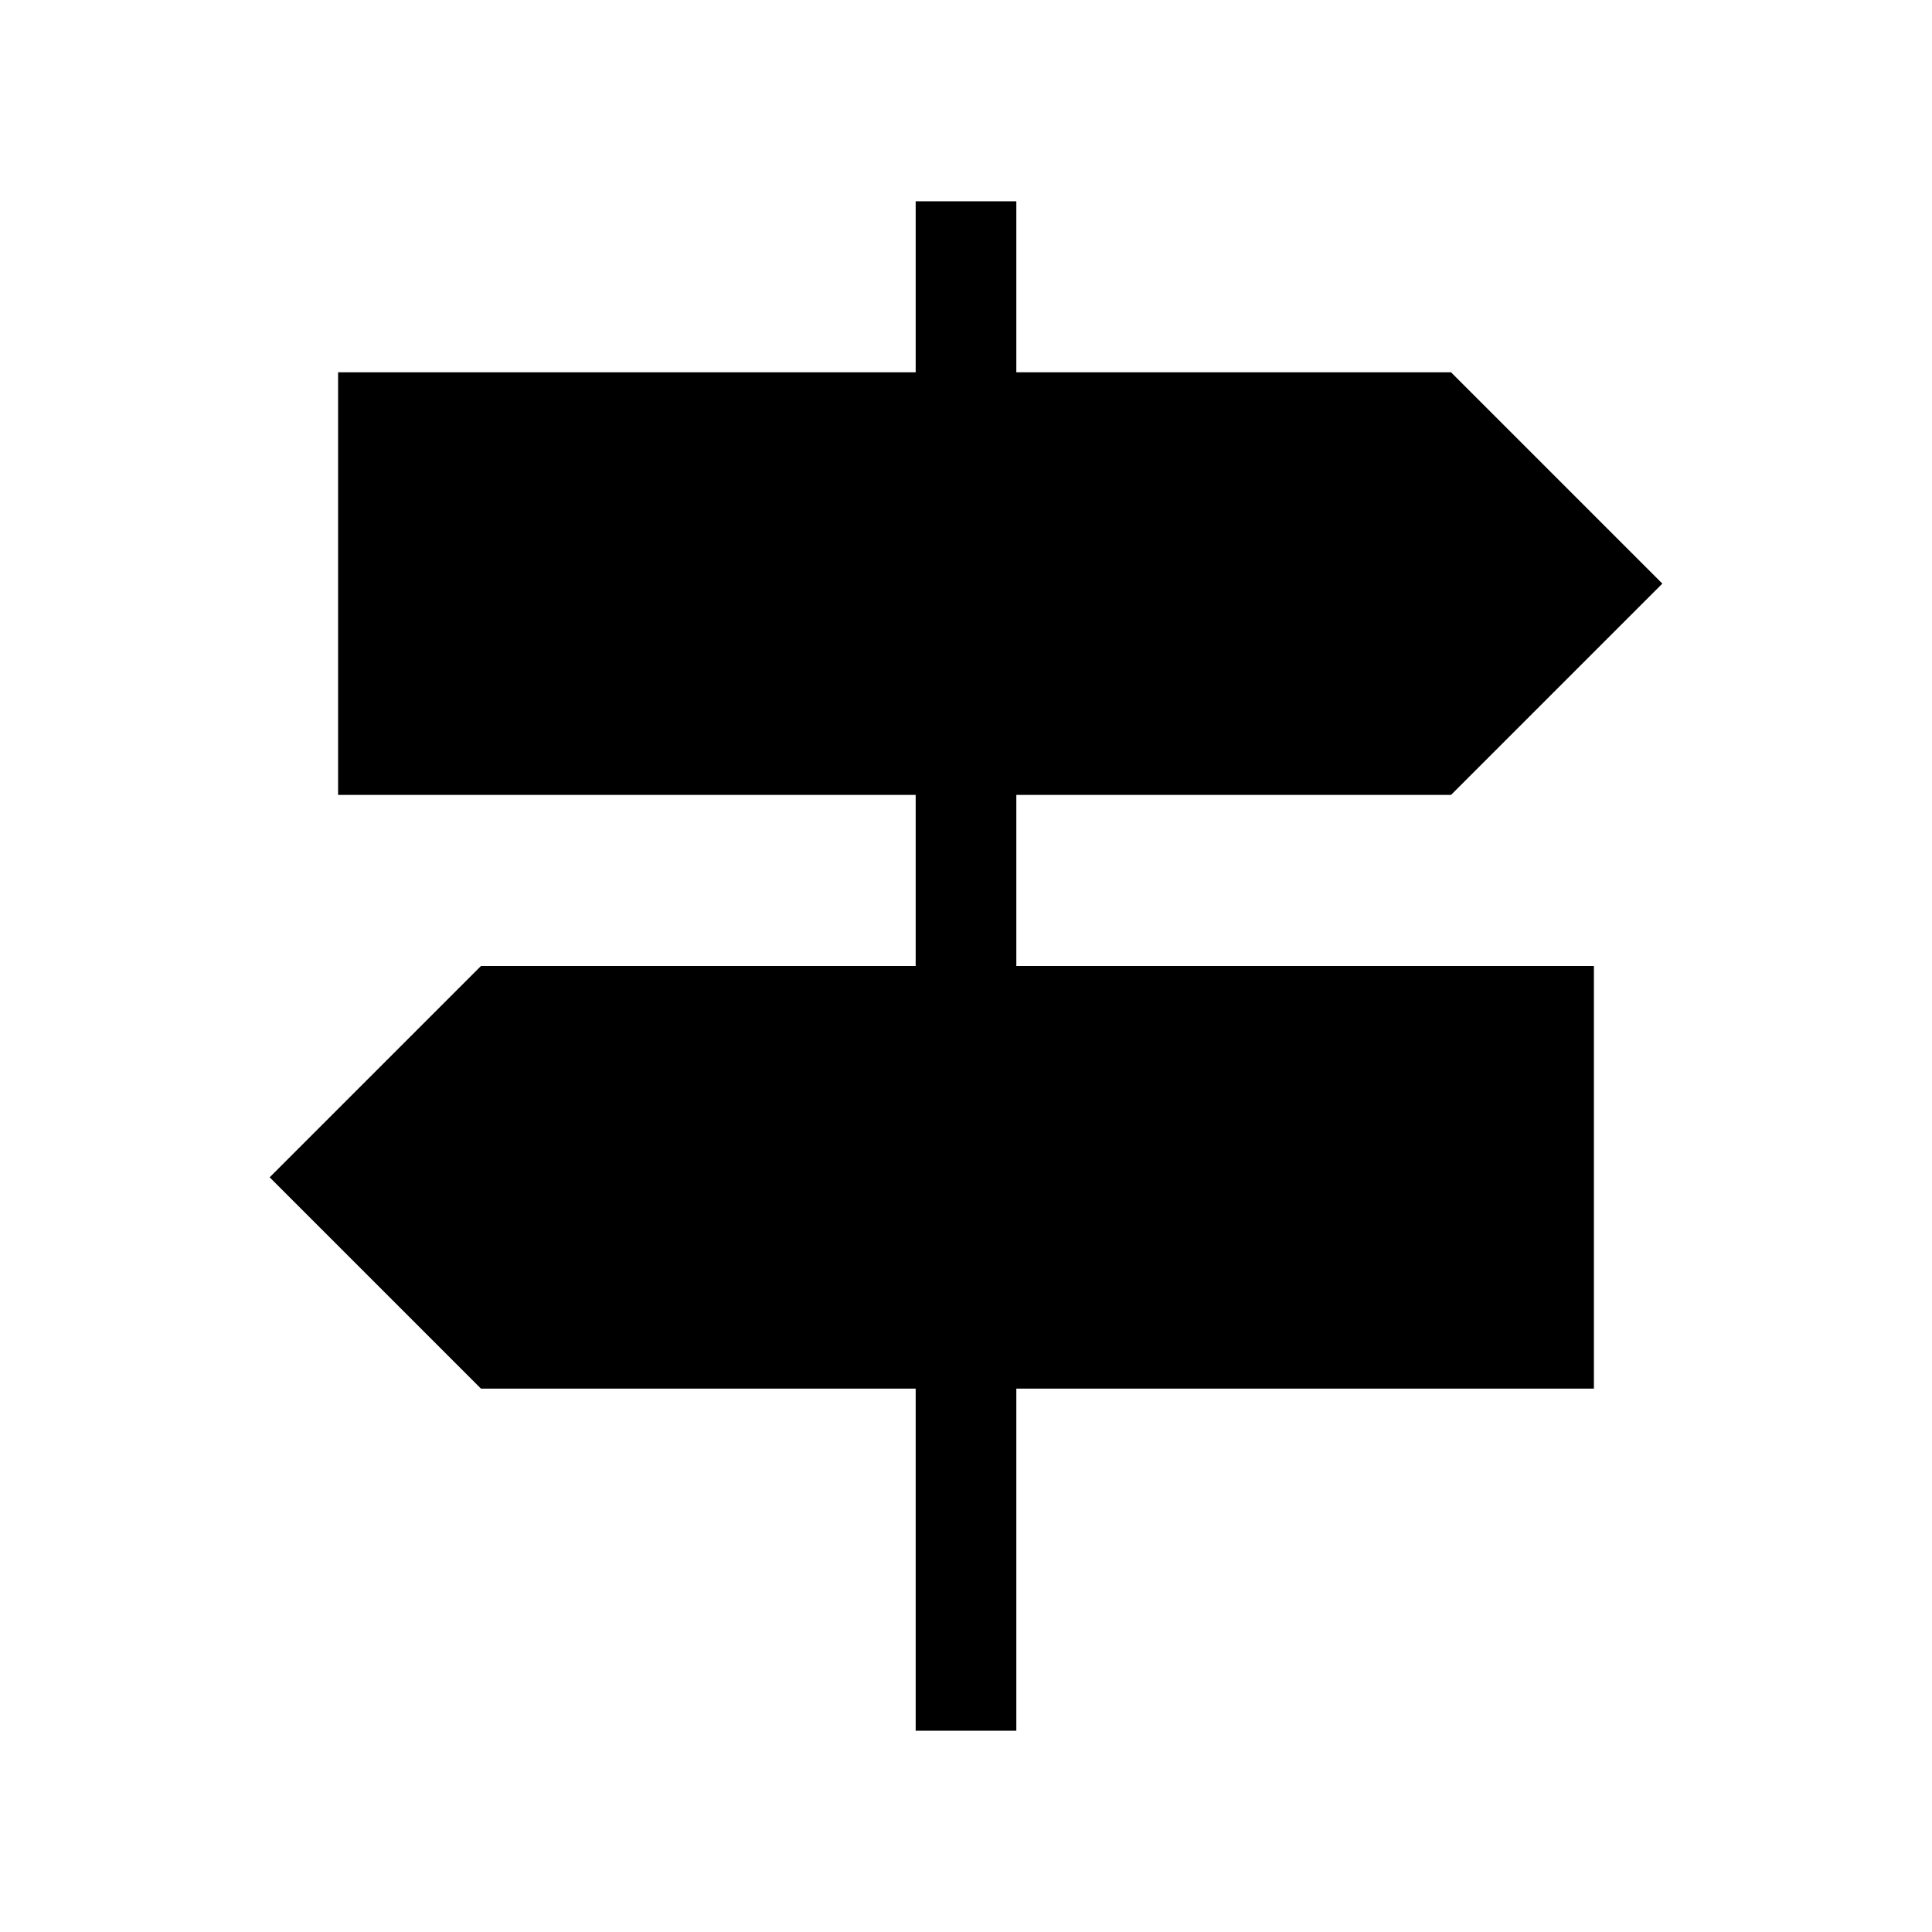 <svg xmlns="http://www.w3.org/2000/svg" height="40" width="40"><path d="M18.958 35.833V28.75h-9l-4.375-4.375L9.958 20h9v-3.542H7v-8.75h11.958V4.167h2.084v3.541h9l4.375 4.375-4.375 4.375h-9V20H33v8.75H21.042v7.083Z"/></svg>